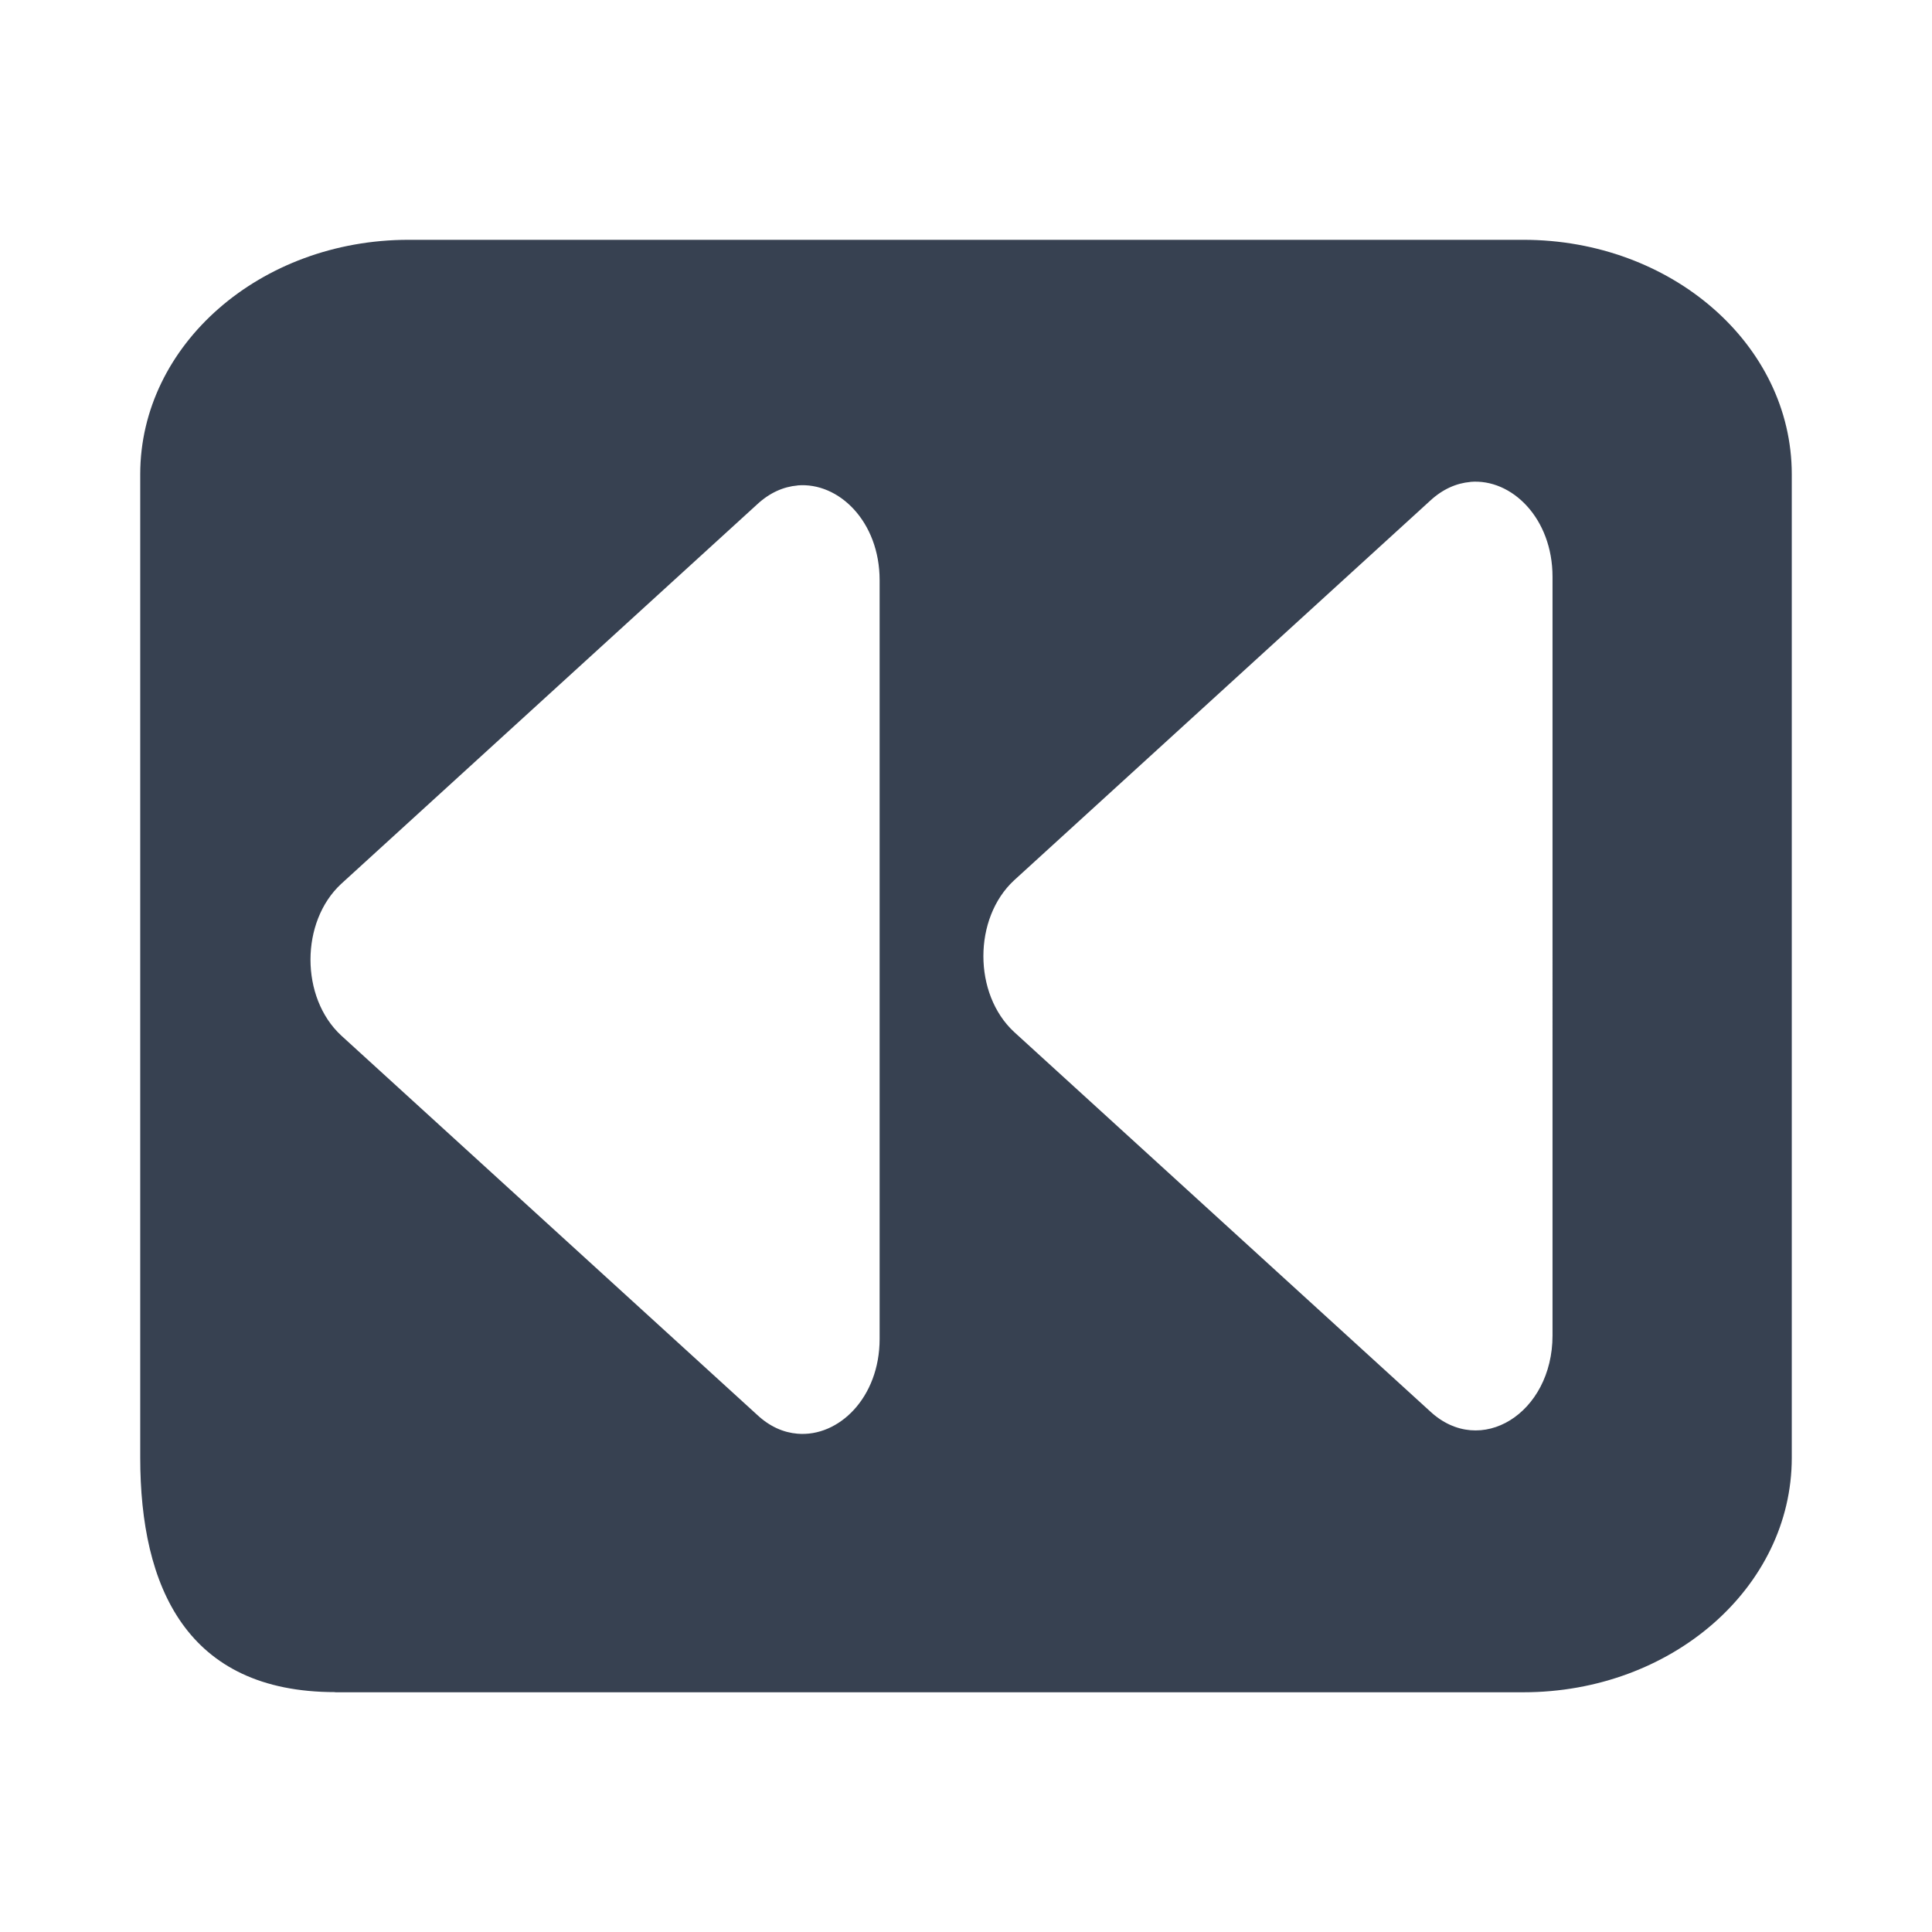 <?xml version="1.0" encoding="UTF-8" standalone="no"?>
<svg
   xmlns:dc="http://purl.org/dc/elements/1.1/"
   xmlns:cc="http://creativecommons.org/ns#"
   xmlns:rdf="http://www.w3.org/1999/02/22-rdf-syntax-ns#"
   xmlns:svg="http://www.w3.org/2000/svg"
   xmlns="http://www.w3.org/2000/svg"
   xmlns:sodipodi="http://sodipodi.sourceforge.net/DTD/sodipodi-0.dtd"
   xmlns:inkscape="http://www.inkscape.org/namespaces/inkscape"
   width="24"
   height="24"
   viewBox="0 0 24 24"
   fill="none"
   version="1.1"
   id="svg3173"
   sodipodi:docname="tm_larrow_double.svg"
   inkscape:version="1.0.2 (e86c8708, 2021-01-15)">
  <defs
     id="defs3177" />
  <sodipodi:namedview
     pagecolor="#ffffff"
     bordercolor="#666666"
     borderopacity="1"
     objecttolerance="10"
     gridtolerance="10"
     guidetolerance="10"
     inkscape:pageopacity="0"
     inkscape:pageshadow="2"
     inkscape:window-width="990"
     inkscape:window-height="845"
     id="namedview3175"
     showgrid="false"
     showguides="true"
     inkscape:guide-bbox="true"
     inkscape:zoom="9.8553008"
     inkscape:cx="12.616838"
     inkscape:cy="14.744798"
     inkscape:window-x="0"
     inkscape:window-y="23"
     inkscape:window-maximized="0"
     inkscape:current-layer="svg3173"
     inkscape:document-rotation="0">
    <sodipodi:guide
       position="12.481,18.013"
       orientation="0,-1"
       id="guide4342" />
    <sodipodi:guide
       position="14.713,5.939"
       orientation="0,-1"
       id="guide4344" />
  </sodipodi:namedview>
  <path
     id="path3742-7"
     style="fill:#374151;fill-opacity:1;stroke-width:2;stroke-miterlimit:4;stroke-dasharray:none"
     d="m 18.924,2.979 c 1.843,0 3.334,1.304 3.334,2.912 v 12.219 c 0,1.608 -1.491,2.912 -3.334,2.912 H 4.163 v -0.002 c -1.843,-2e-6 -2.421,-1.304 -2.421,-2.912 V 5.891 c 0,-1.608 1.491,-2.912 3.334,-2.912 z m -0.659,3.008 c -0.172,0.015 -0.344,0.089 -0.5,0.234 l -5.168,4.715 c -0.508,0.471 -0.508,1.412 0,1.883 l 5.168,4.713 c 0.625,0.582 1.521,0.027 1.521,-0.943 V 7.166 c 0,-0.728 -0.506,-1.224 -1.021,-1.18 z m -8.359,0.044 c -0.172,0.015 -0.344,0.089 -0.5,0.234 l -5.168,4.715 c -0.508,0.471 -0.508,1.412 0,1.883 l 5.168,4.713 c 0.156,0.146 0.328,0.22 0.5,0.234 0.515,0.044 1.021,-0.45 1.021,-1.178 V 7.208 c 0,-0.728 -0.506,-1.222 -1.021,-1.178 z"
     sodipodi:nodetypes="ssssccsssssccccssssccccssss" />
  <path
     d="m 27.602,-12.243 c -0.516,0.478 -0.516,1.434 0,1.912 l 5.243,4.78 c 0.633,0.591 1.542,0.029 1.542,-0.956 v -9.559 c 0,-0.985 -0.909,-1.547 -1.542,-0.956 z"
     stroke="#374151"
     stroke-width="2.146"
     stroke-linecap="round"
     stroke-linejoin="round"
     id="path3169-3"
     style="stroke-width:2.147;stroke-miterlimit:4;stroke-dasharray:none" />
  <path
     d="m 20.8,-6.138 h 3.362 c 0.464,0 0.84,-0.52 0.84,-1.162 v -8.151 c 0,-0.642 -0.376,-1.162 -0.84,-1.162 h -3.362 c -0.464,0 -0.84,0.52 -0.84,1.162 v 8.15 c 0,0.642 0.376,1.162 0.84,1.162 z"
     stroke="#374151"
     stroke-width="1.139"
     stroke-linecap="round"
     stroke-linejoin="round"
     id="path3742-9"
     sodipodi:nodetypes="cssssssscc"
     style="stroke-width:1.736;stroke-miterlimit:4;stroke-dasharray:none" />
  <path
     d="m 20.273,-2.011 h 14.043 c 1.869,0 3.384,-1.322 3.384,-2.953 V -17.359 c 0,-1.631 -1.515,-2.953 -3.384,-2.953 H 20.273 c -1.869,0 -3.384,1.322 -3.384,2.953 v 12.392 c 0,1.631 1.515,2.953 3.384,2.953 z"
     stroke="#374151"
     stroke-width="1.139"
     stroke-linecap="round"
     stroke-linejoin="round"
     id="path3742-7-0"
     sodipodi:nodetypes="cssssssscc"
     style="stroke-width:2;stroke-miterlimit:4;stroke-dasharray:none" />
</svg>
